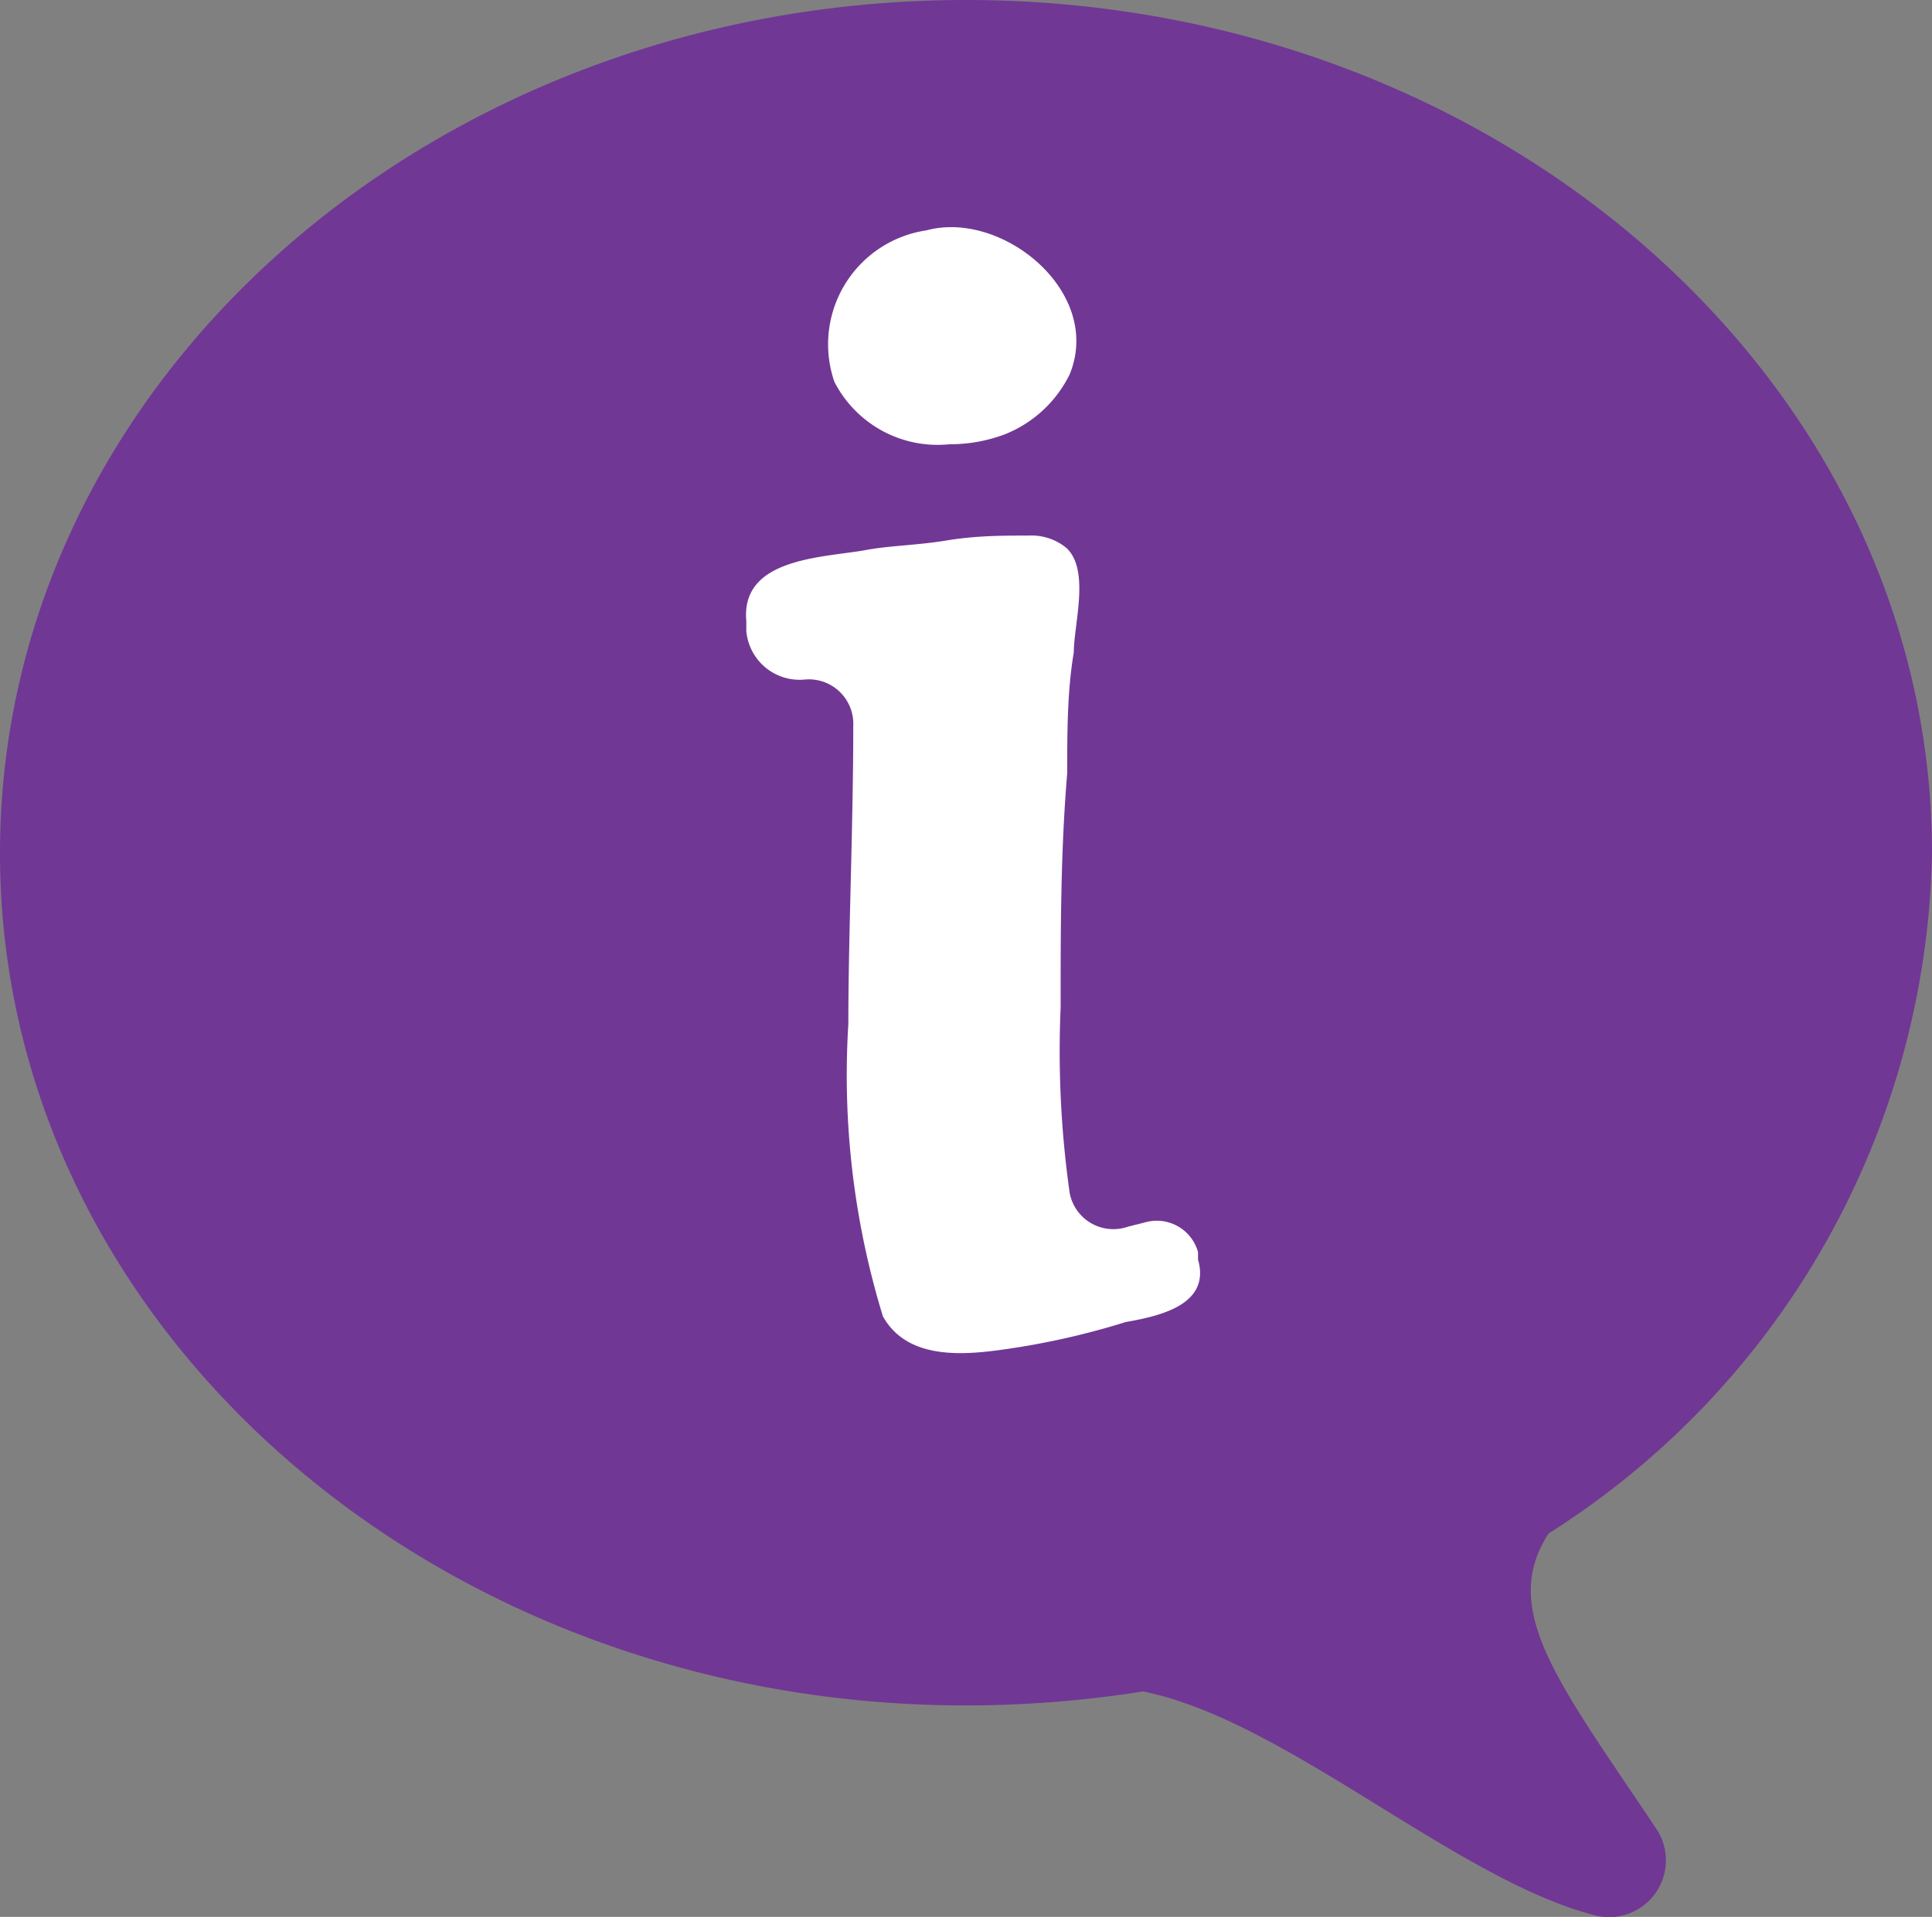 <svg xmlns="http://www.w3.org/2000/svg" viewBox="0 0 23.48 23.3"><rect x="0" y="0" width="23.48" height="23.3" fill="#808080" stroke="none"/><defs><style>.cls-1{fill:#713795;}.cls-2{fill:#fff;}</style></defs><g id="Layer_2" data-name="Layer 2"><g id="Layer_1-2" data-name="Layer 1"><path class="cls-1" d="M23.48,10.37C23.48,4.64,18.22,0,11.74,0S0,4.64,0,10.37,5.26,20.73,11.74,20.73a13.86,13.86,0,0,0,2.15-.17c1.72.34,3.81,2.29,5.49,2.72a.69.69,0,0,0,.75-1.05c-1.19-1.78-1.91-2.66-1.31-3.59A10,10,0,0,0,23.48,10.37Z"/><path class="cls-2" d="M11.54,5.4a1.89,1.89,0,0,0,.67-.12A1.49,1.49,0,0,0,13,4.55c.41-1-.82-2-1.74-1.75a1.4,1.4,0,0,0-1.12,1.84A1.41,1.41,0,0,0,11.54,5.4Z"/><path class="cls-2" d="M14.56,15.31l0-.09a.52.52,0,0,0-.65-.36l-.2.05A.54.54,0,0,1,13,14.5a12.27,12.27,0,0,1-.11-2.25c0-.95,0-1.9.08-2.85,0-.49,0-1,.08-1.47,0-.34.2-1-.09-1.27a.67.67,0,0,0-.46-.15c-.31,0-.64,0-1,.06s-.69.06-1,.12c-.53.09-1.5.1-1.43.86v.12a.65.65,0,0,0,.71.59.54.54,0,0,1,.59.56c0,1.22-.06,2.54-.06,3.63A10,10,0,0,0,10.73,16c.3.54,1,.47,1.49.4a9.32,9.32,0,0,0,1.46-.33C14.07,16,14.72,15.87,14.56,15.31Z"/></g></g></svg>